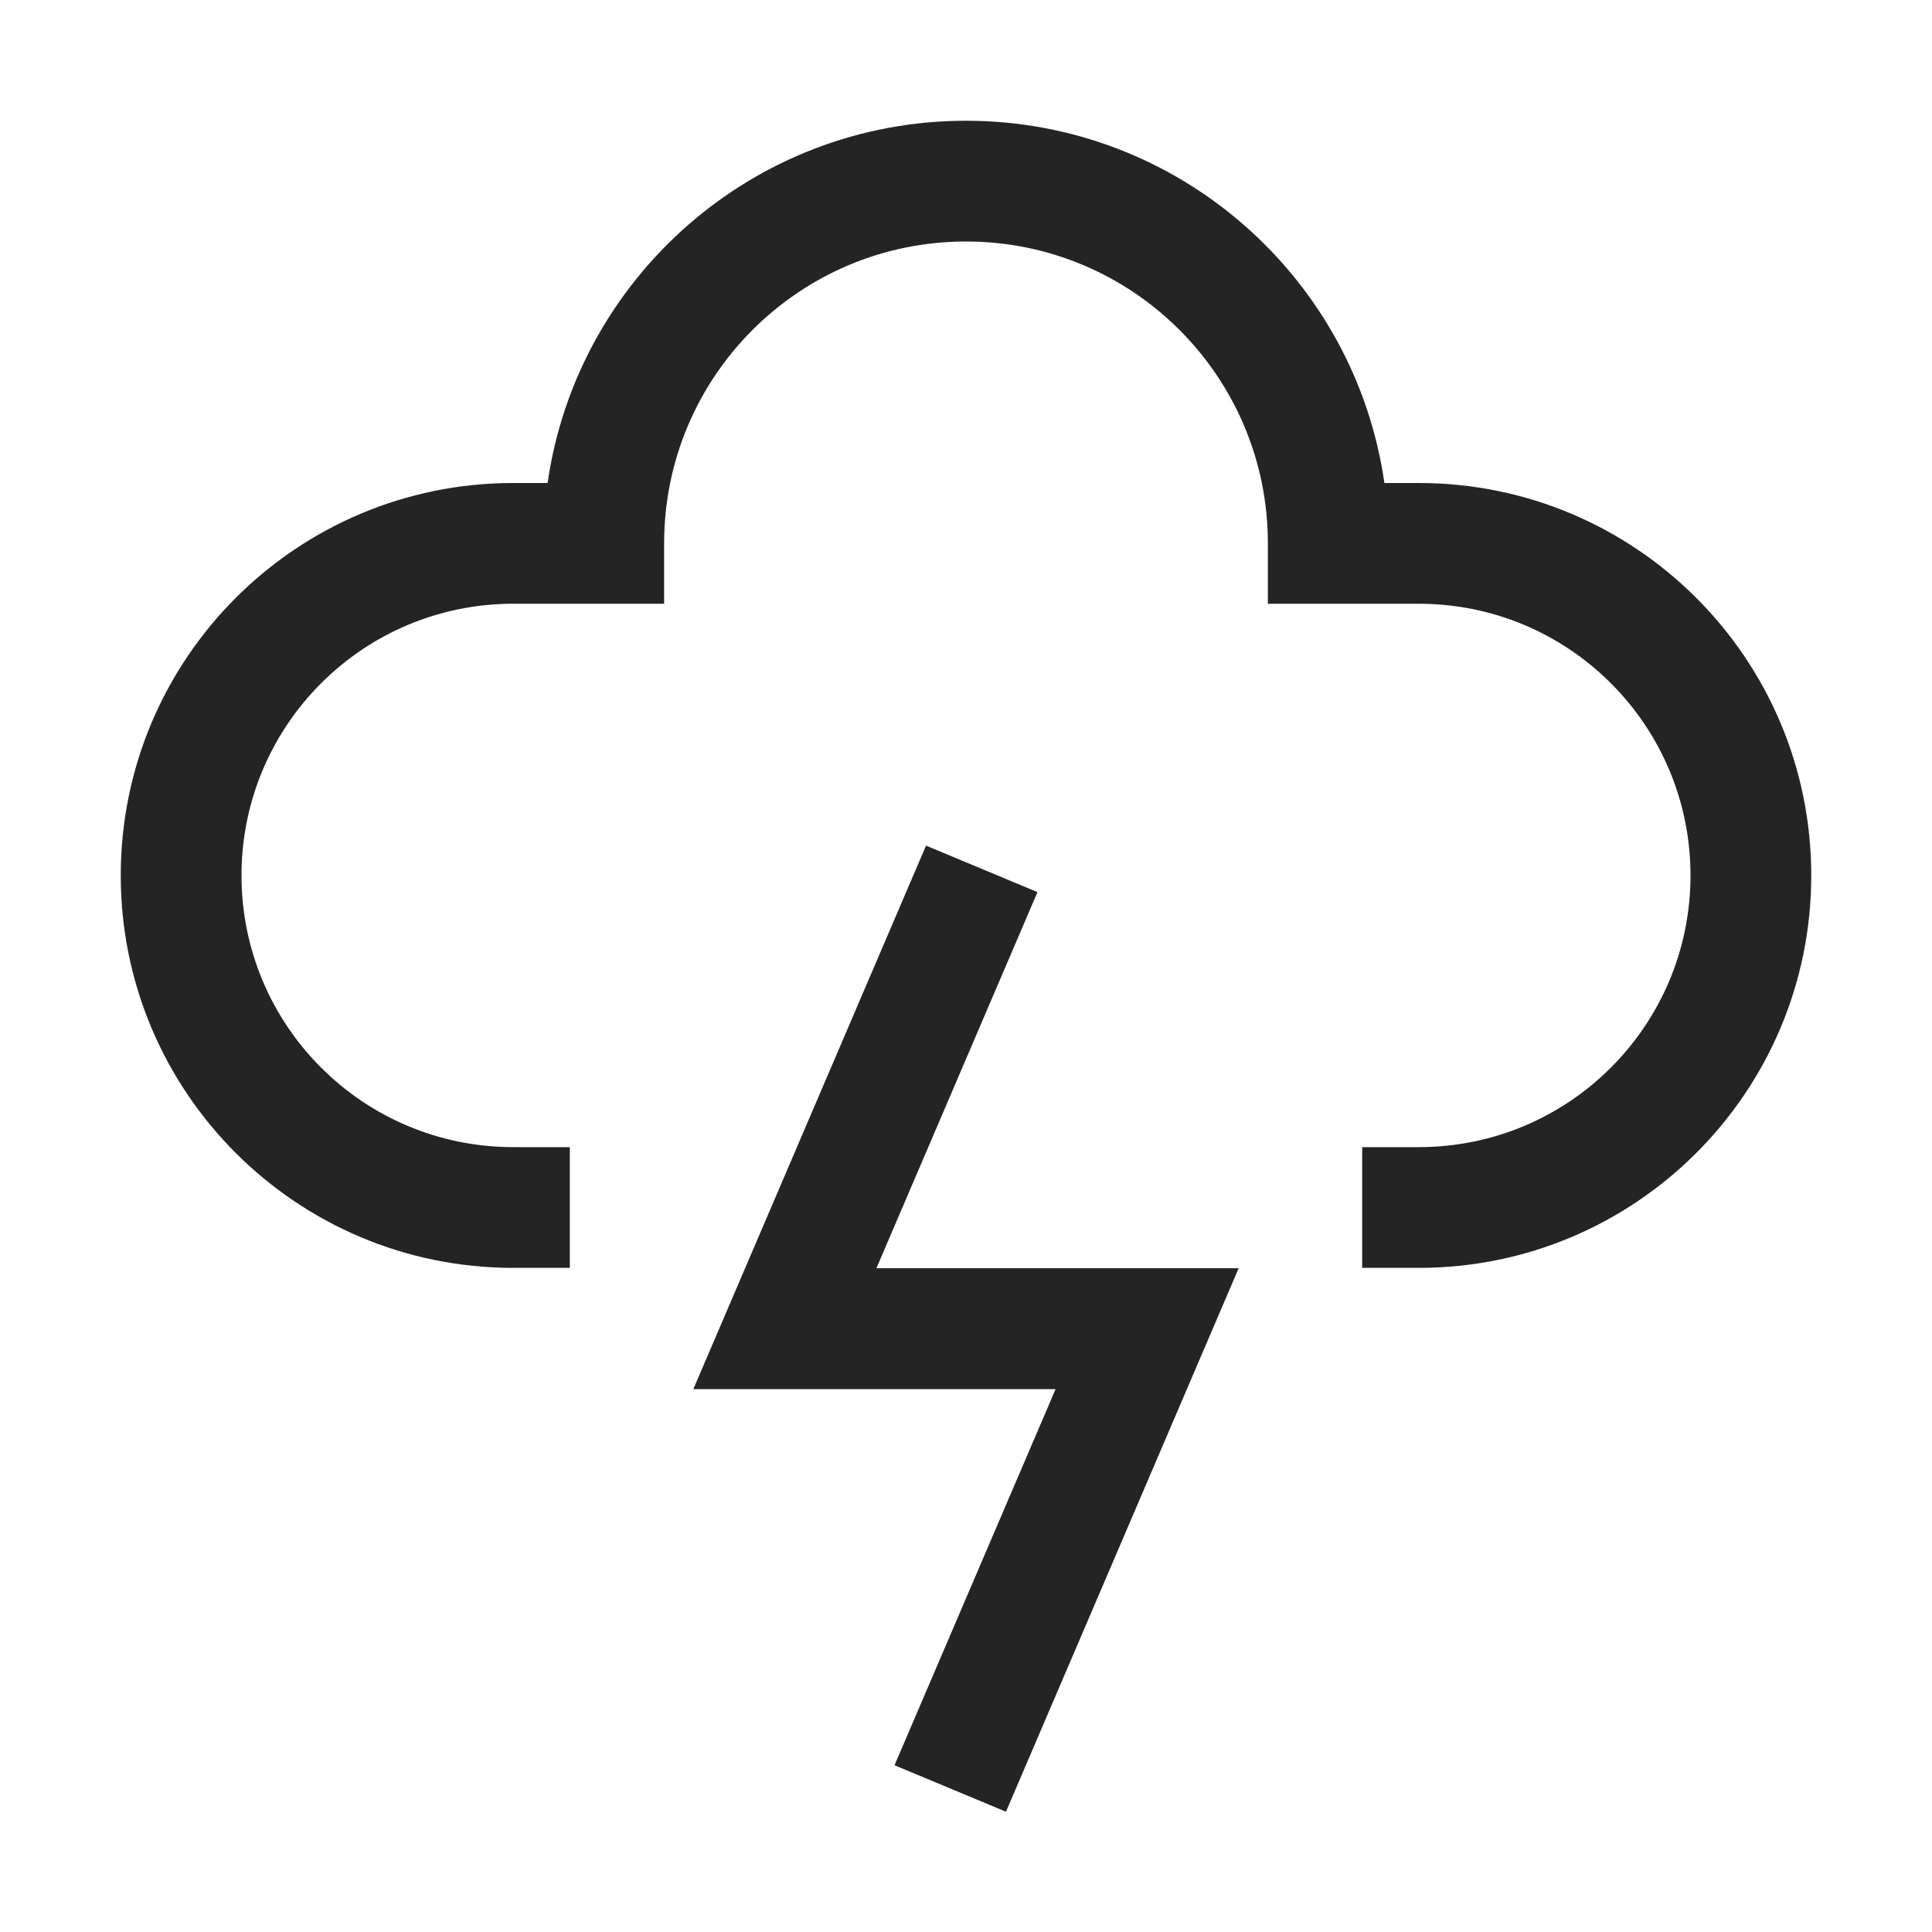 <?xml version="1.0" encoding="UTF-8"?>
<svg width="16" height="16" viewBox="0 0 16 16" version="1.1" xmlns="http://www.w3.org/2000/svg" xmlns:xlink="http://www.w3.org/1999/xlink">
    <title>icon/light/weather-storm</title>
    <g id="icon/light/weather-storm" stroke="none" stroke-width="1" fill="none" fill-rule="evenodd">
        <path d="M7.669,7.003 L8.592,7.388 L7.258,10.503 L10.258,10.503 L8.331,15.004 L7.408,14.619 L8.742,11.504 L5.742,11.504 L7.669,7.003 Z M8,1 C9.763,1 11.222,2.304 11.465,4 L11.465,4 L11.75,4 C13.545,4 15,5.455 15,7.25 C15,9.045 13.545,10.5 11.75,10.5 L11.75,10.5 L11.281,10.5 L11.281,9.5 L11.75,9.5 C12.993,9.5 14,8.493 14,7.25 C14,6.007 12.993,5 11.75,5 L11.75,5 L10.5,5 L10.5,4.5 C10.5,3.119 9.381,2 8,2 C6.619,2 5.5,3.119 5.5,4.5 L5.5,4.5 L5.5,5 L4.25,5 C3.007,5 2,6.007 2,7.25 C2,8.493 3.007,9.5 4.25,9.5 L4.25,9.5 L4.719,9.5 L4.719,10.5 L4.25,10.5 C2.455,10.5 1,9.045 1,7.25 C1,5.455 2.455,4 4.25,4 L4.25,4 L4.535,4 C4.778,2.304 6.237,1 8,1 Z" id="shape" fill="#242424"></path>
    </g>
</svg>